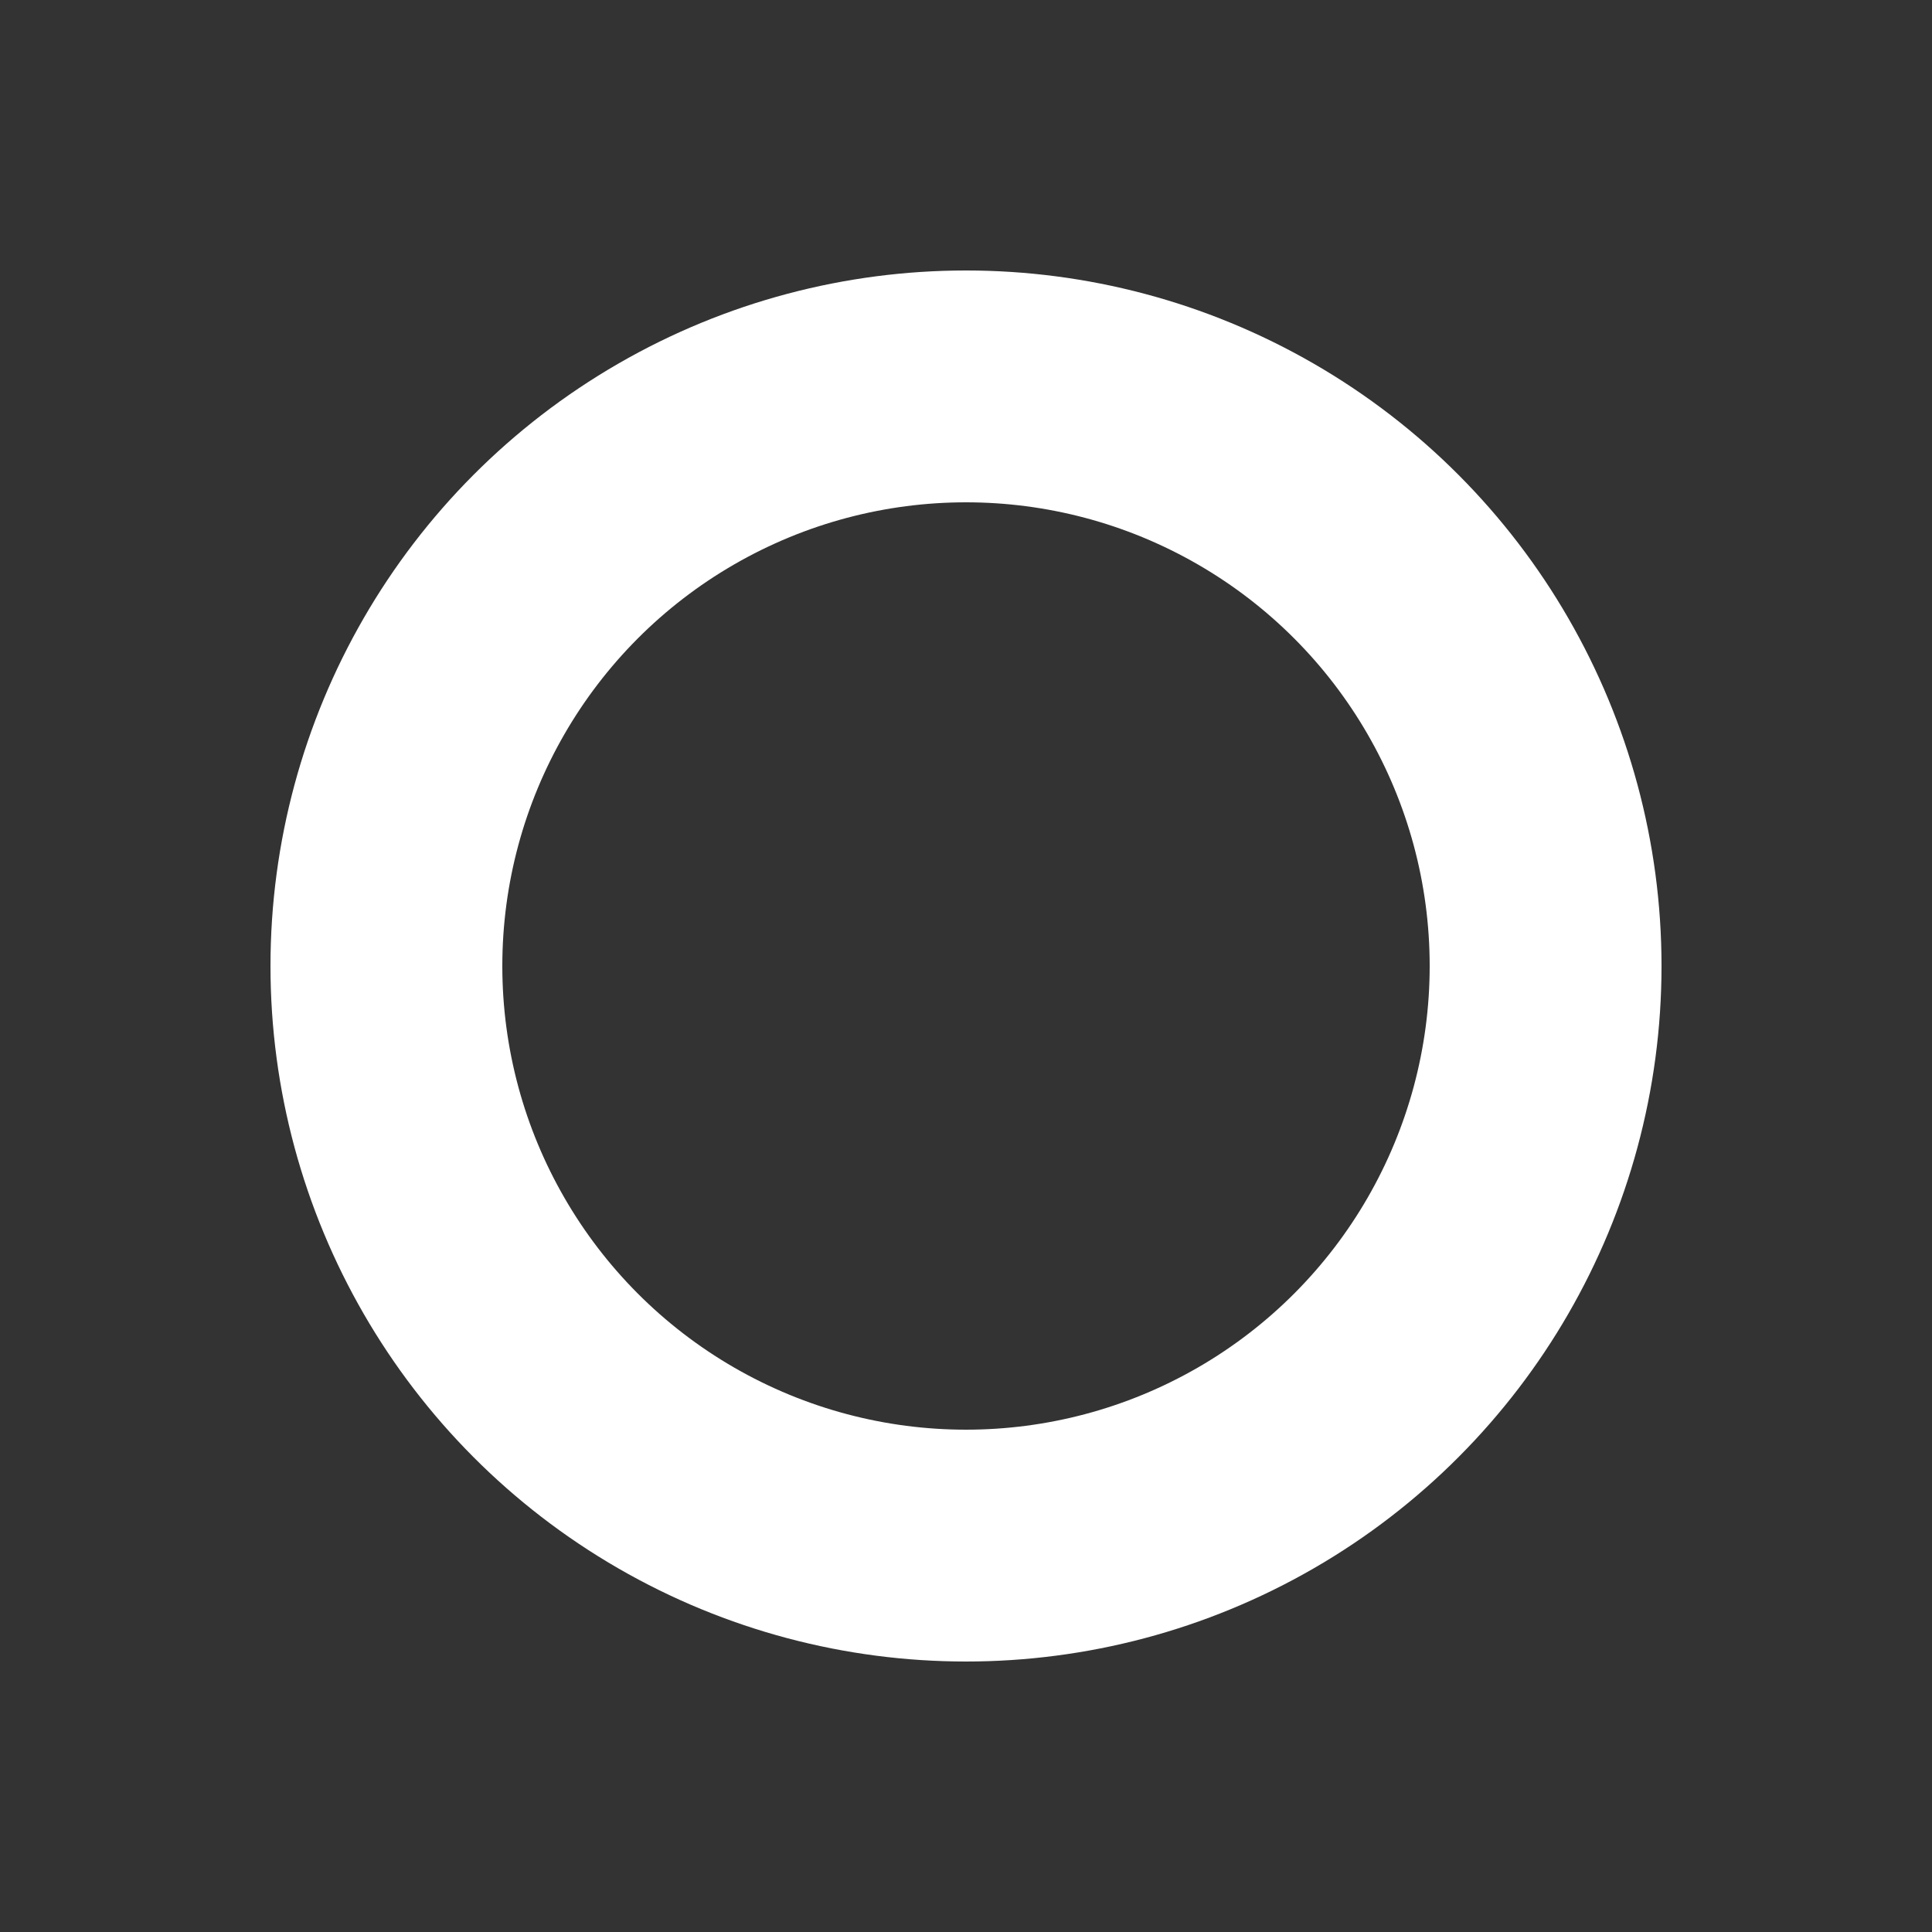 <svg class="spinner" width="14px" height="14px" xmlns="http://www.w3.org/2000/svg" viewBox="0 0 100 100" preserveAspectRatio="xMidYMid">
      <rect x="0" y="0" width="100" height="100" fill="#333333" stroke="none"/>
      <rect class="spinner__rect" x="0" y="0" width="100" height="100" fill="none"></rect>
      <circle class="spinner__circle" cx="50" cy="50" r="30" stroke="#FFFFFF" fill="none" stroke-width="12" stroke-linecap="round">
      </circle>
	</svg>